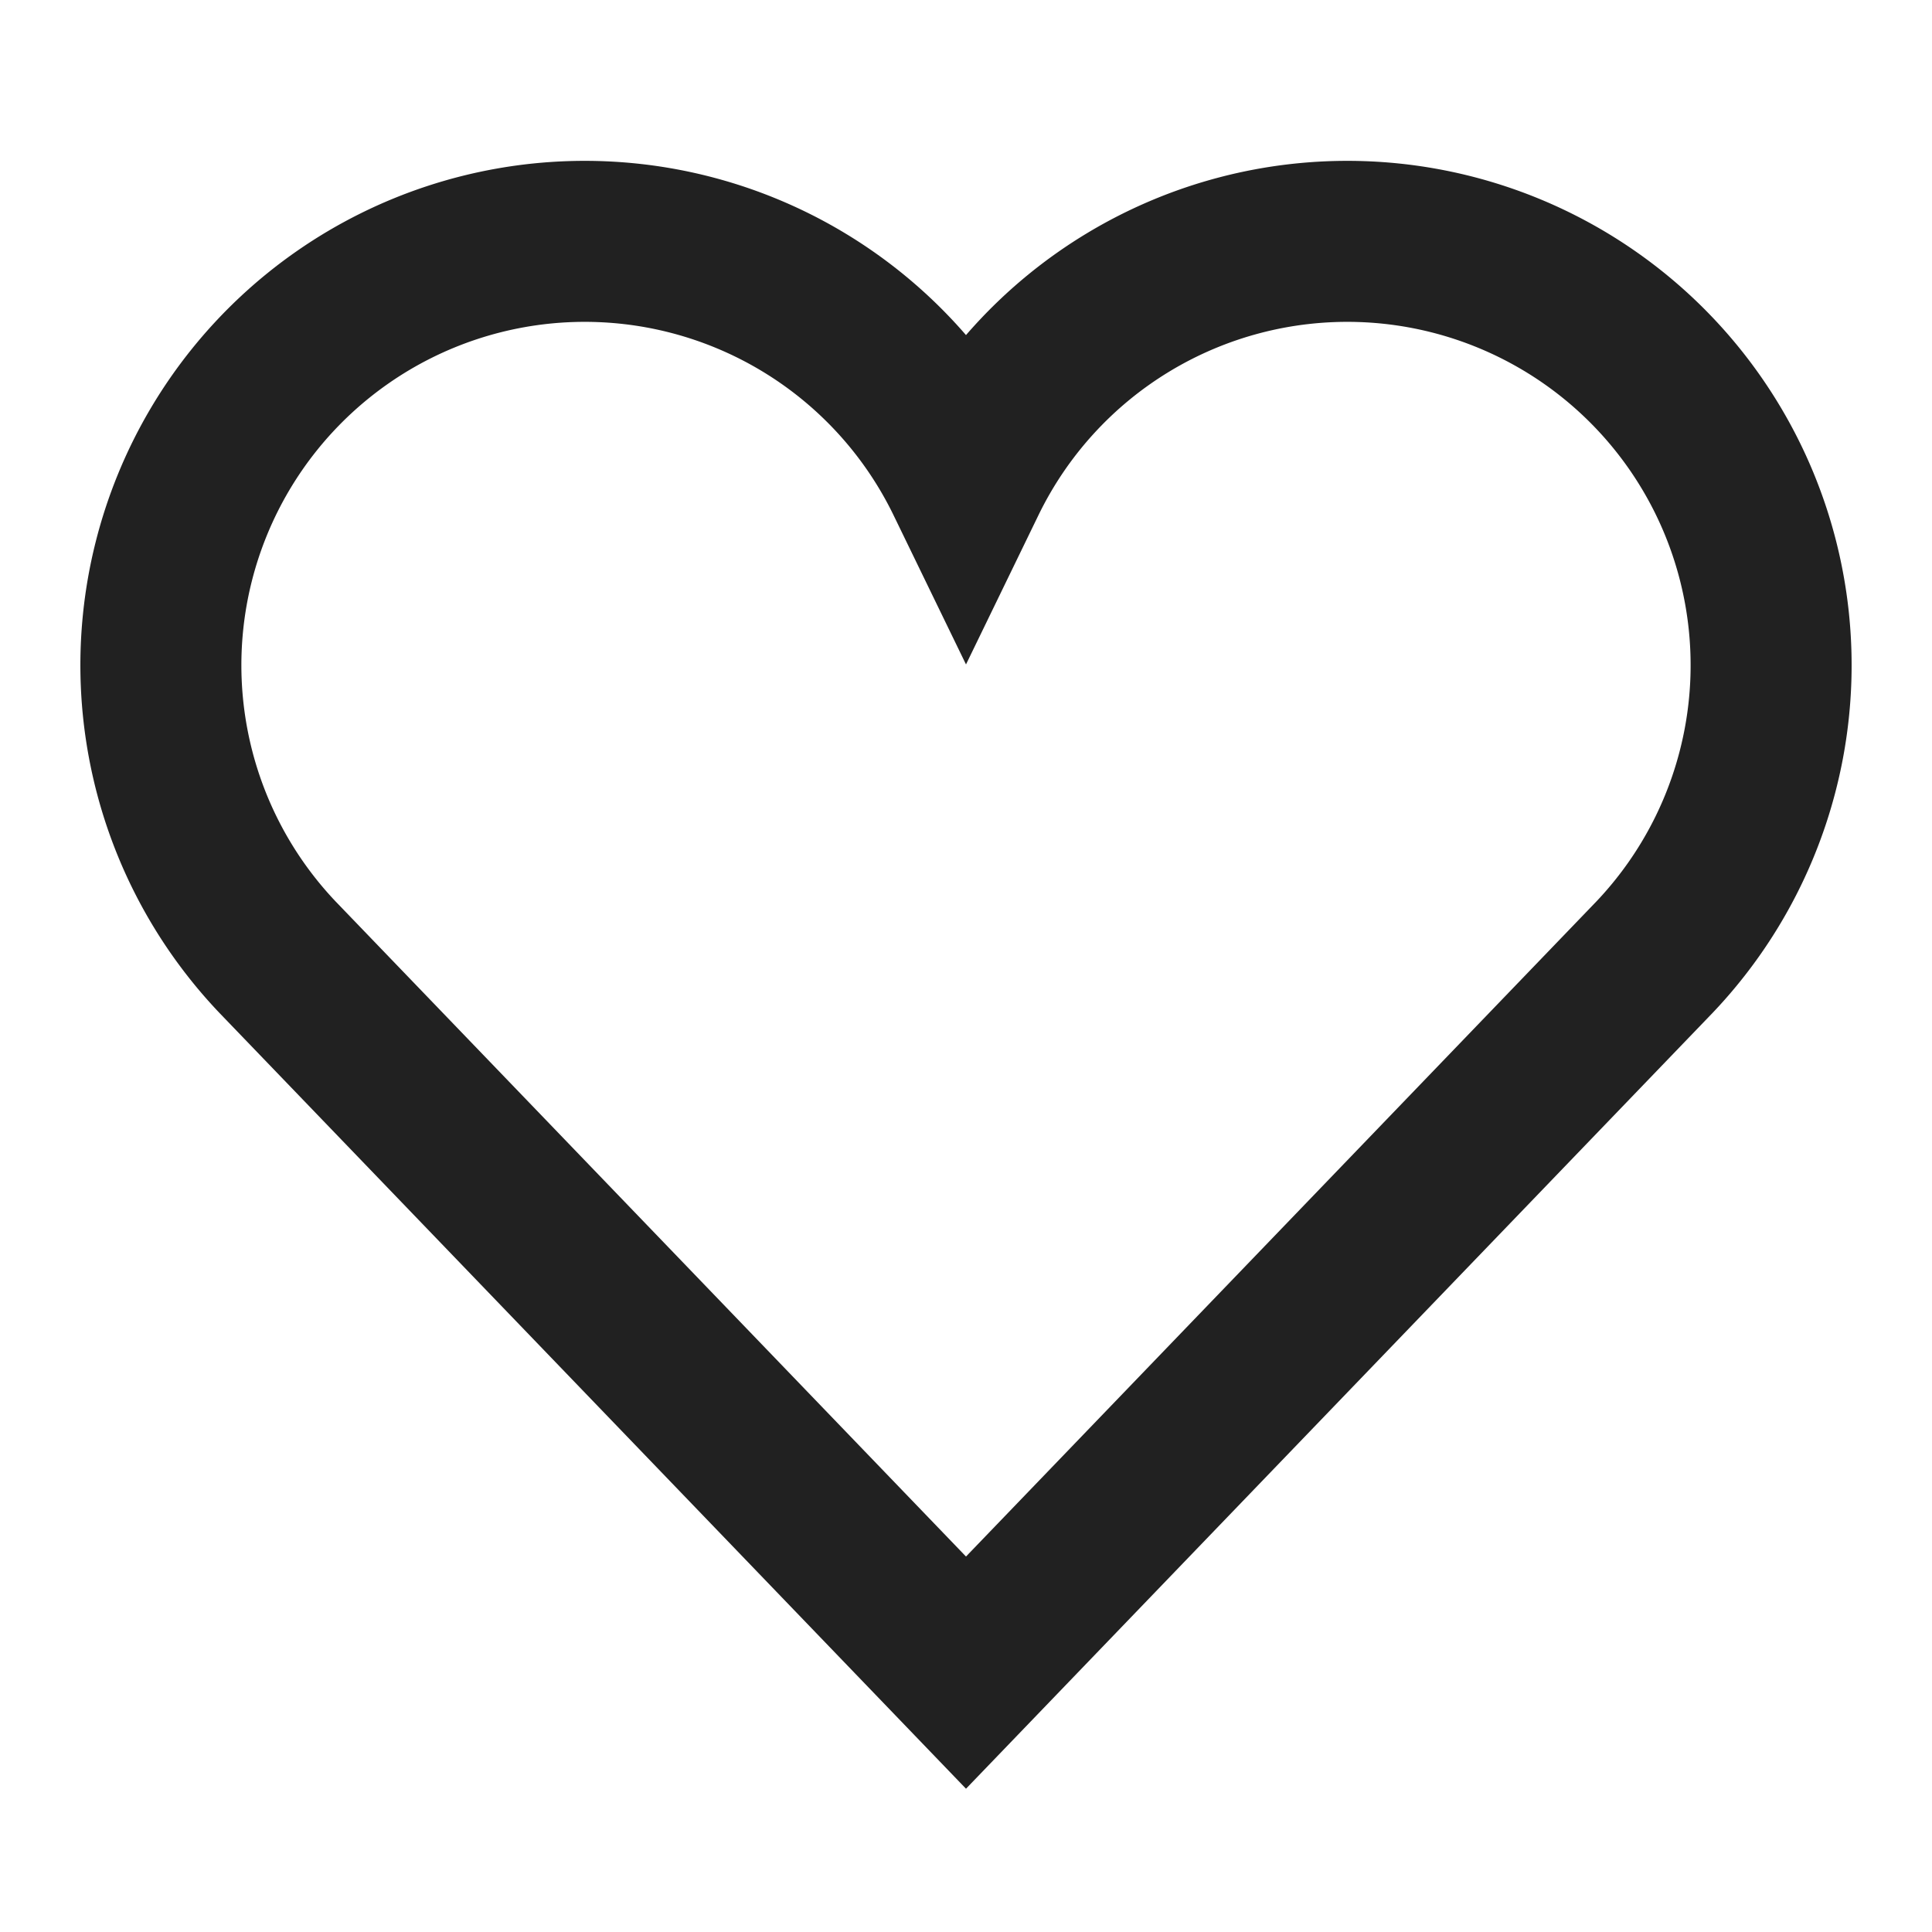 <svg xmlns="http://www.w3.org/2000/svg" height="24" width="24" viewBox="0 0 24 24"><title>hearts suit</title><g stroke-linecap="square" stroke-width="2" fill="none" stroke="#212121" stroke-linejoin="miter" class="nc-icon-wrapper" stroke-miterlimit="10"><path d="M20.554,11.889,12,20.778,3.446,11.889A5.265,5.265,0,1,1,12,5.964a5.265,5.265,0,1,1,8.554,5.925Z"></path></g></svg>